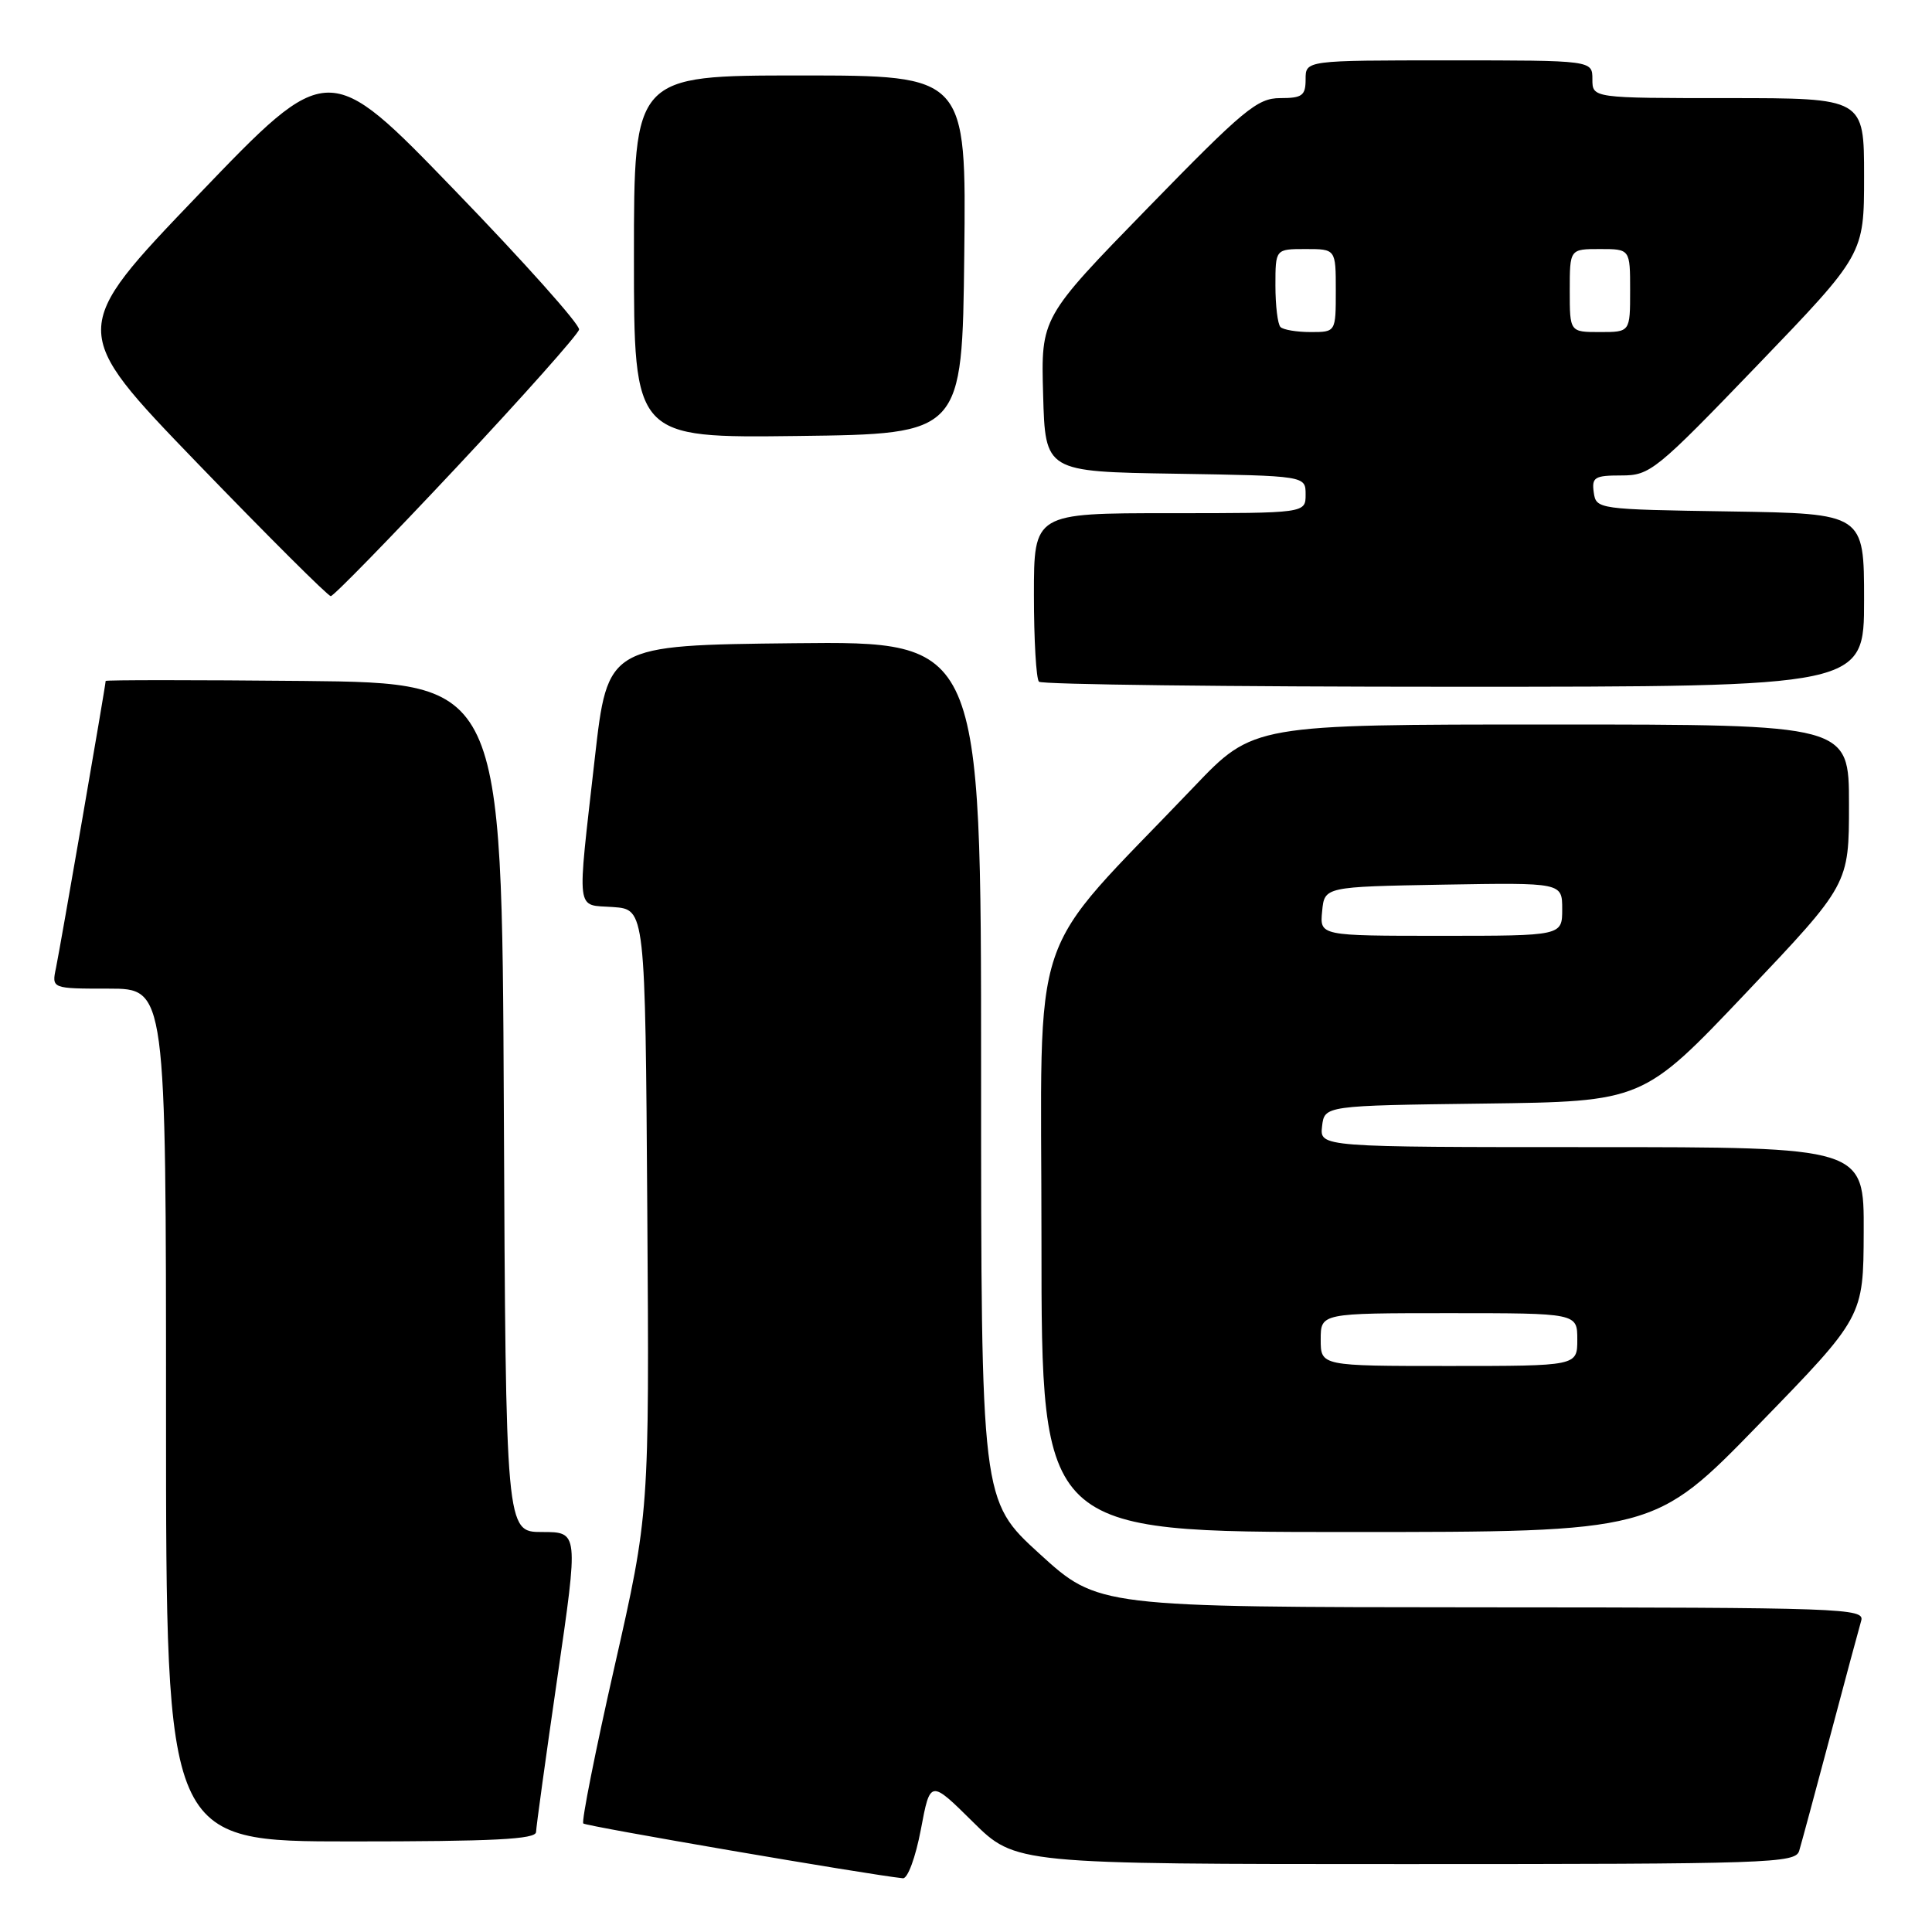 <?xml version="1.0" encoding="UTF-8" standalone="no"?>
<!DOCTYPE svg PUBLIC "-//W3C//DTD SVG 1.1//EN" "http://www.w3.org/Graphics/SVG/1.1/DTD/svg11.dtd" >
<svg xmlns="http://www.w3.org/2000/svg" xmlns:xlink="http://www.w3.org/1999/xlink" version="1.1" viewBox="0 0 256 256">
 <g >
 <path fill="currentColor"
d=" M 122.02 242.41 C 123.26 235.82 123.26 235.82 128.91 241.41 C 134.56 247.00 134.56 247.00 186.21 247.00 C 234.54 247.00 237.90 246.89 238.40 245.25 C 238.69 244.29 240.54 237.43 242.52 230.00 C 244.49 222.57 246.34 215.71 246.62 214.75 C 247.11 213.10 244.24 213.00 196.32 212.98 C 145.50 212.95 145.50 212.95 137.75 205.89 C 130.00 198.82 130.00 198.82 130.00 141.89 C 130.00 84.97 130.00 84.97 105.26 85.23 C 80.51 85.50 80.51 85.50 78.81 100.50 C 76.44 121.47 76.23 119.83 81.25 120.19 C 85.50 120.50 85.50 120.50 85.77 160.50 C 86.04 200.50 86.04 200.50 81.43 220.82 C 78.89 232.00 77.03 241.36 77.29 241.62 C 77.66 241.99 115.03 248.40 119.64 248.88 C 120.27 248.95 121.32 246.11 122.02 242.41 Z  M 71.03 242.75 C 71.05 242.06 72.32 232.84 73.86 222.25 C 76.66 203.00 76.66 203.00 71.84 203.00 C 67.02 203.00 67.02 203.00 66.76 146.75 C 66.50 90.50 66.50 90.50 40.25 90.23 C 25.81 90.09 14.00 90.09 14.00 90.23 C 14.00 90.80 7.96 125.66 7.42 128.25 C 6.84 131.00 6.84 131.00 14.42 131.00 C 22.00 131.00 22.00 131.00 22.00 187.50 C 22.00 244.00 22.00 244.00 46.50 244.00 C 65.42 244.00 71.01 243.72 71.03 242.75 Z  M 233.05 188.75 C 246.91 174.50 246.91 174.50 246.95 163.25 C 247.00 152.00 247.00 152.00 210.93 152.00 C 174.87 152.00 174.87 152.00 175.18 149.25 C 175.50 146.50 175.50 146.50 196.60 146.23 C 217.70 145.96 217.70 145.96 231.35 131.57 C 245.00 117.18 245.00 117.18 245.00 106.59 C 245.00 96.00 245.00 96.00 205.54 96.00 C 166.08 96.00 166.08 96.00 158.21 104.25 C 135.84 127.70 138.00 121.26 138.00 164.47 C 138.00 203.00 138.00 203.00 178.60 203.00 C 219.20 203.00 219.20 203.00 233.05 188.75 Z  M 247.00 79.52 C 247.00 68.05 247.00 68.05 229.25 67.77 C 211.70 67.50 211.50 67.47 211.18 65.25 C 210.90 63.24 211.29 63.00 214.84 63.00 C 218.65 63.00 219.39 62.40 232.91 48.35 C 247.00 33.70 247.00 33.70 247.00 23.35 C 247.00 13.00 247.00 13.00 229.00 13.00 C 211.00 13.00 211.00 13.00 211.00 10.50 C 211.00 8.00 211.00 8.00 192.00 8.00 C 173.00 8.00 173.00 8.00 173.00 10.50 C 173.00 12.67 172.56 13.00 169.63 13.00 C 166.61 13.00 164.80 14.50 152.10 27.54 C 137.93 42.08 137.93 42.08 138.22 52.29 C 138.50 62.50 138.50 62.50 155.75 62.77 C 173.00 63.05 173.00 63.05 173.00 65.52 C 173.00 68.00 173.00 68.00 155.00 68.00 C 137.00 68.00 137.00 68.00 137.00 78.83 C 137.00 84.79 137.30 89.97 137.67 90.33 C 138.03 90.70 162.78 91.00 192.67 91.00 C 247.00 91.00 247.00 91.00 247.00 79.52 Z  M 60.50 61.91 C 69.30 52.52 76.60 44.31 76.73 43.67 C 76.86 43.02 69.44 34.71 60.23 25.19 C 43.50 7.87 43.50 7.87 26.31 25.79 C 9.12 43.72 9.12 43.72 26.14 61.36 C 35.51 71.06 43.47 79.00 43.83 78.99 C 44.20 78.99 51.70 71.30 60.50 61.91 Z  M 127.77 33.75 C 128.04 10.00 128.04 10.00 106.02 10.00 C 84.00 10.00 84.00 10.00 84.00 34.02 C 84.00 58.04 84.00 58.04 105.75 57.77 C 127.50 57.50 127.50 57.50 127.77 33.75 Z  M 175.00 177.50 C 175.00 174.00 175.00 174.00 192.00 174.00 C 209.00 174.00 209.00 174.00 209.00 177.50 C 209.00 181.00 209.00 181.00 192.00 181.00 C 175.00 181.00 175.00 181.00 175.00 177.50 Z  M 175.19 120.75 C 175.50 117.50 175.50 117.50 191.25 117.22 C 207.00 116.95 207.00 116.95 207.00 120.47 C 207.00 124.00 207.00 124.00 190.94 124.00 C 174.87 124.00 174.87 124.00 175.19 120.75 Z  M 169.67 43.33 C 169.30 42.97 169.00 40.49 169.00 37.83 C 169.00 33.00 169.00 33.00 173.00 33.00 C 177.00 33.00 177.00 33.00 177.00 38.50 C 177.00 44.00 177.00 44.00 173.67 44.00 C 171.83 44.00 170.03 43.70 169.67 43.33 Z  M 208.00 38.50 C 208.00 33.00 208.00 33.00 212.00 33.00 C 216.00 33.00 216.00 33.00 216.00 38.50 C 216.00 44.00 216.00 44.00 212.00 44.00 C 208.00 44.00 208.00 44.00 208.00 38.50 Z "/>
</g>
</svg>
